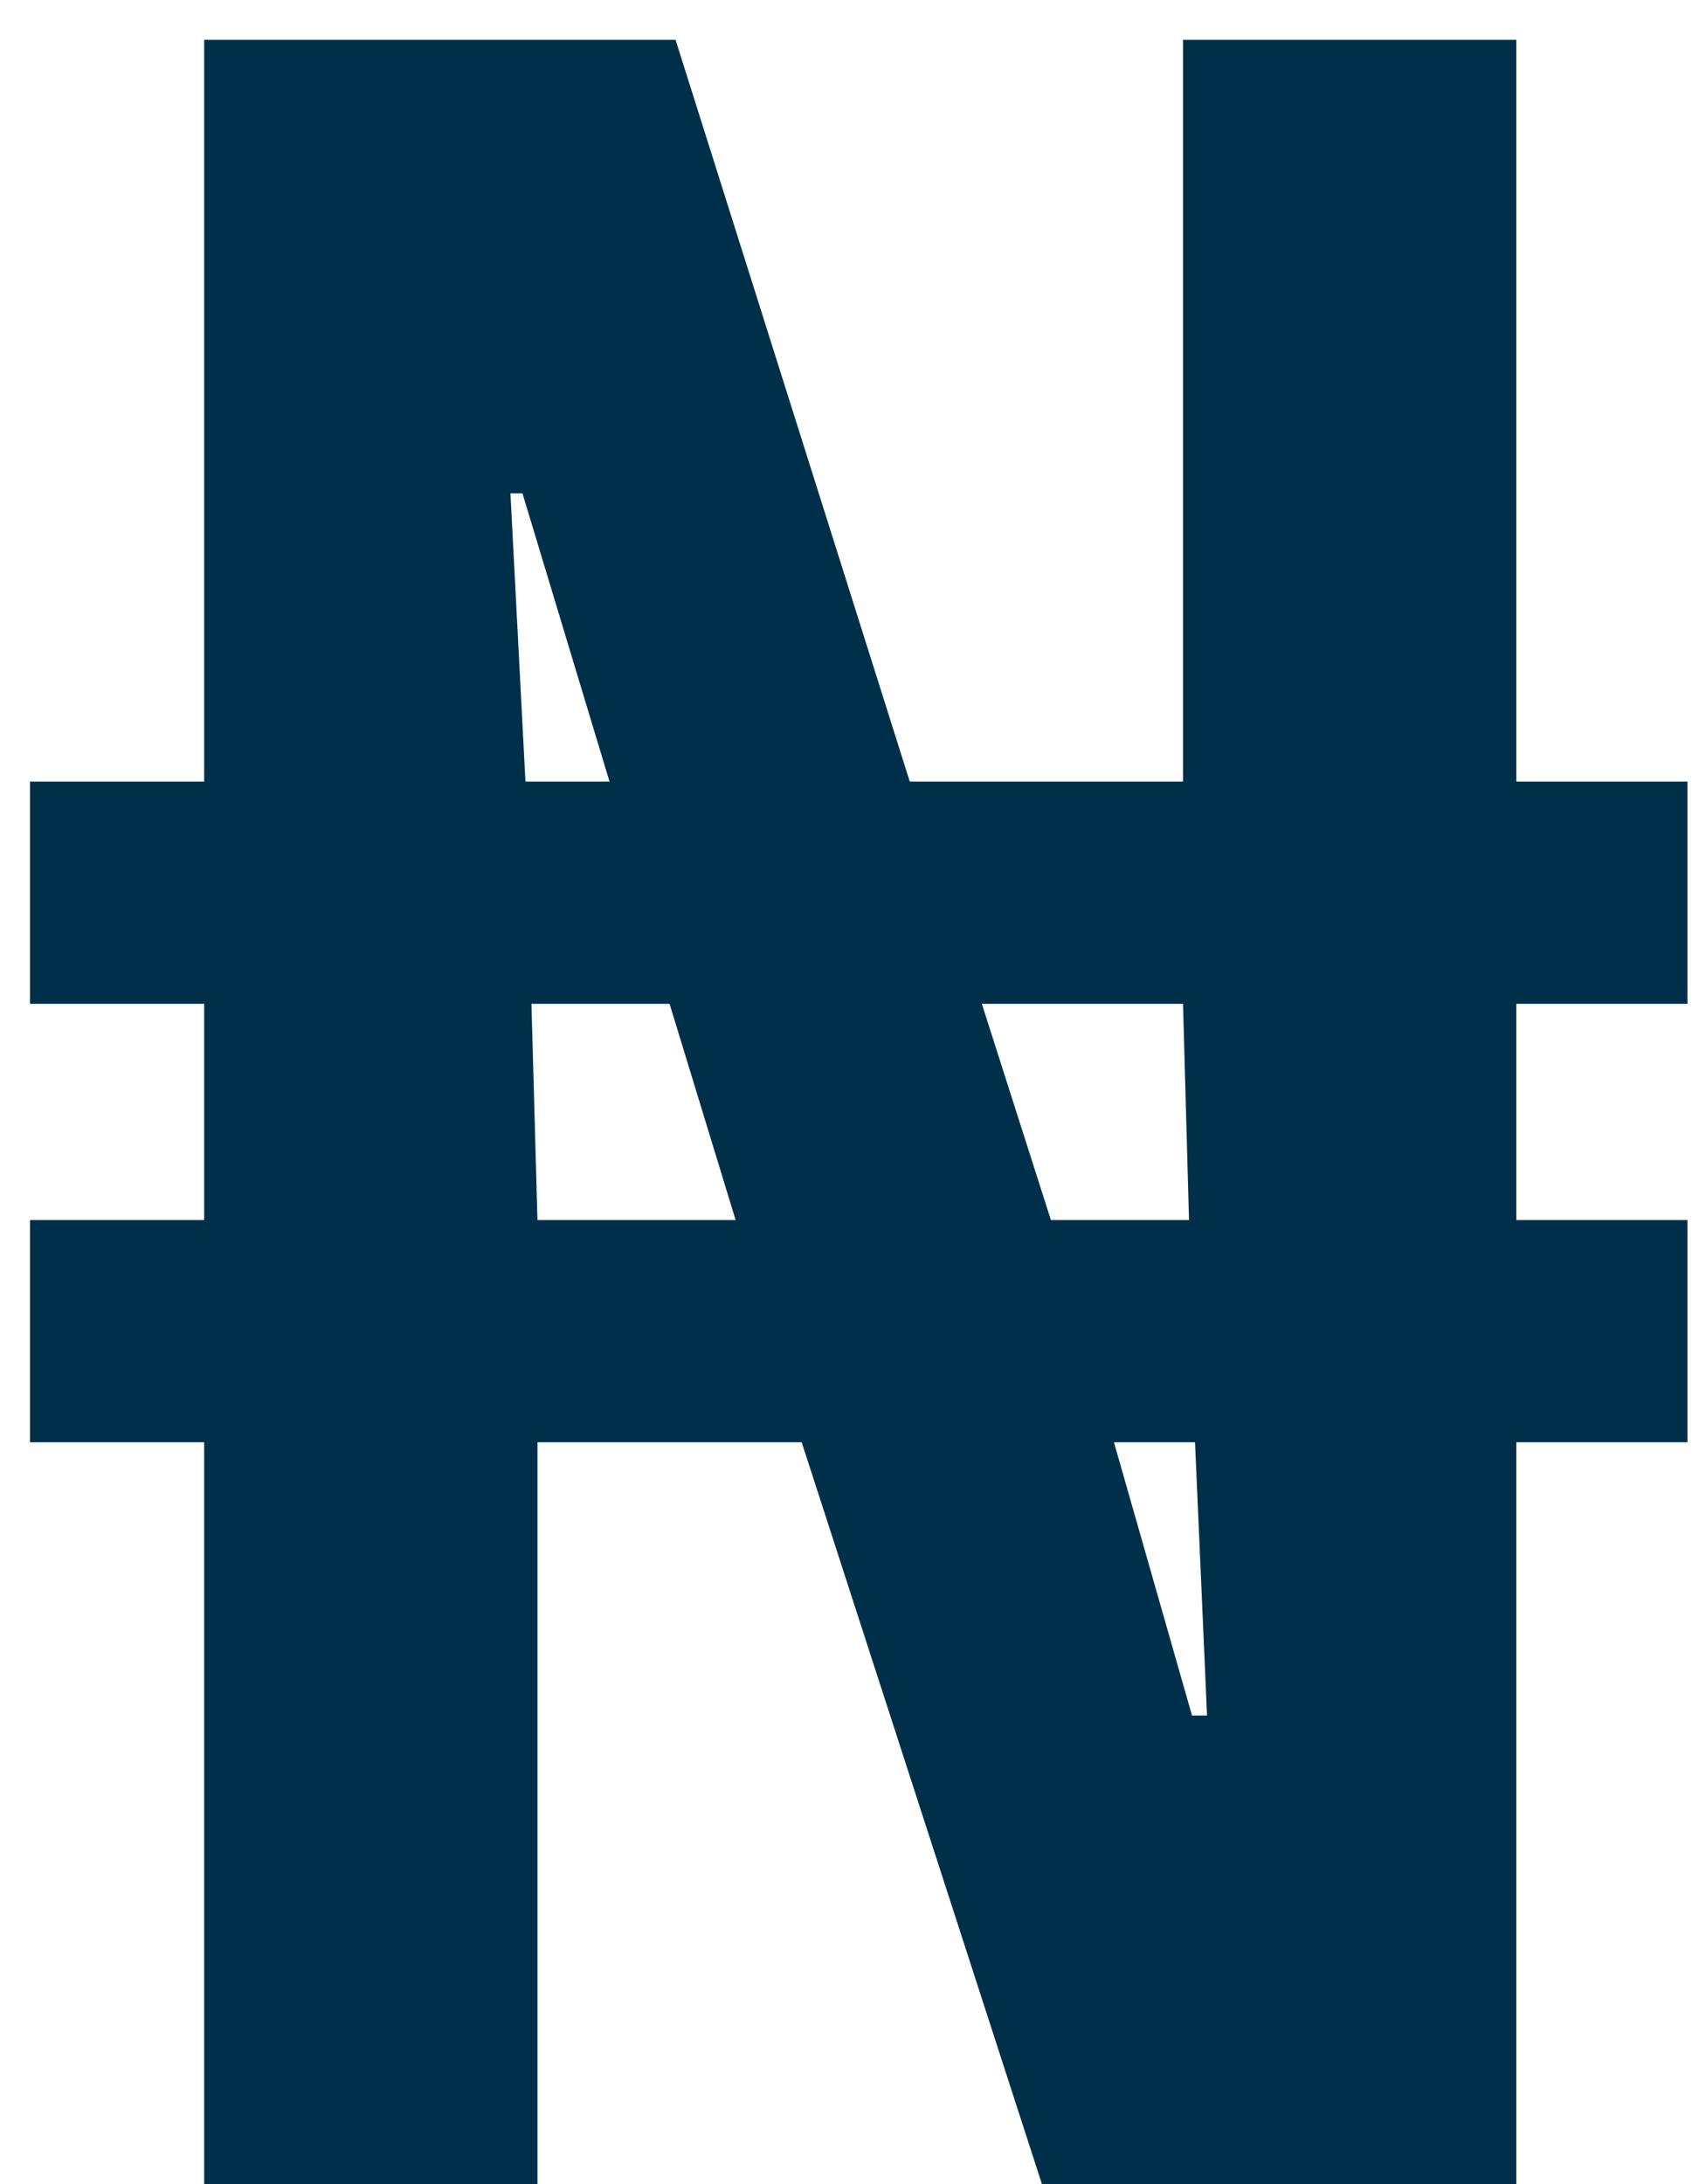 <svg width="25" height="32" viewBox="0 0 25 32" fill="none" xmlns="http://www.w3.org/2000/svg">
<path d="M2.992 32V21.132H0.44V17.876H2.992V14.708H0.44V11.452H2.992V0.584H9.9L13.332 11.452H17.336V0.584H22.22V11.452H24.728V14.708H22.22V17.876H24.728V21.132H22.22V32H15.268L11.748 21.132H7.876V32H2.992ZM7.876 17.876H10.78L9.812 14.708H7.788L7.876 17.876ZM17.468 25.136H17.688L17.512 21.132H16.324L17.468 25.136ZM7.7 11.452H8.932L7.656 7.228H7.48L7.7 11.452ZM15.4 17.876H17.424L17.336 14.708H14.388L15.4 17.876Z" fill="#003049"/>
</svg>
